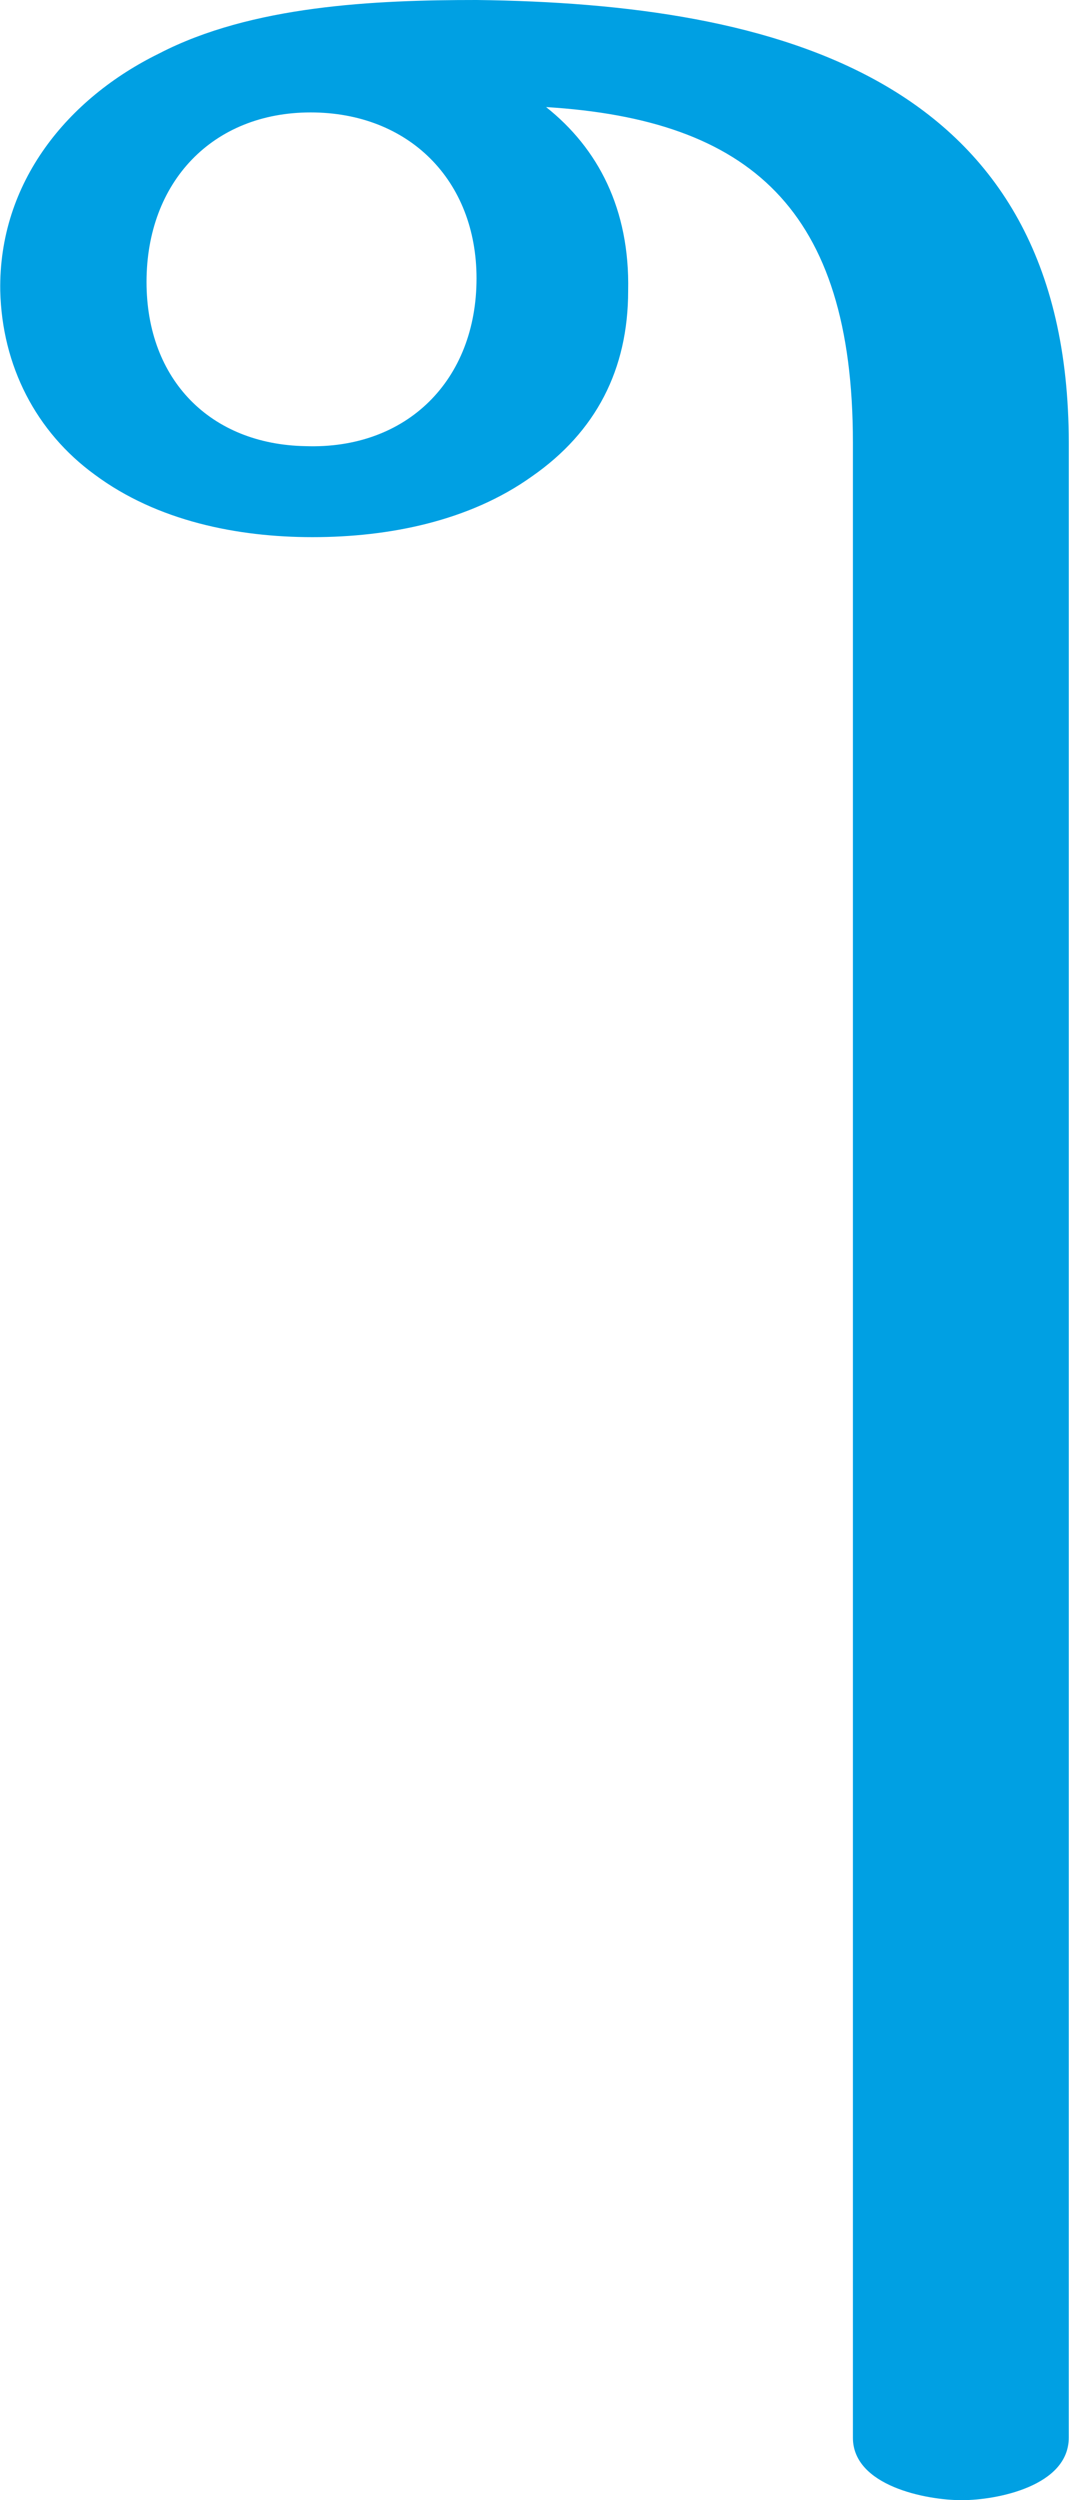 <?xml version="1.0" encoding="UTF-8"?>
<!DOCTYPE svg PUBLIC "-//W3C//DTD SVG 1.1//EN" "http://www.w3.org/Graphics/SVG/1.1/DTD/svg11.dtd">
<!-- Creator: CorelDRAW X8 -->
<svg xmlns="http://www.w3.org/2000/svg" xml:space="preserve" width="601px" height="1405px" version="1.1" style="shape-rendering:geometricPrecision; text-rendering:geometricPrecision; image-rendering:optimizeQuality; fill-rule:evenodd; clip-rule:evenodd"
viewBox="0 0 599 1401"
 xmlns:xlink="http://www.w3.org/1999/xlink">
 <defs>
  <style type="text/css">
   <![CDATA[
    .fil0 {fill:#00A0E3}
   ]]>
  </style>
 </defs>
 <g id="Layer_x0020_1">
  <path class="fil0" d="M171 250c-53,-1 -89,-37 -89,-92 0,-56 37,-95 92,-95 55,0 93,38 93,93 0,57 -39,96 -96,94zm135 -190c114,7 172,57 172,188l0 1118c0,27 41,35 61,35 20,0 60,-8 60,-35l0 -1118c0,-205 -164,-246 -332,-248 -57,0 -126,3 -178,30 -51,25 -90,72 -89,133 1,42 20,79 53,103 35,26 80,35 122,35 43,0 88,-9 123,-34 36,-25 54,-60 54,-104 1,-46 -17,-80 -46,-103z"/>
 </g>
</svg>
